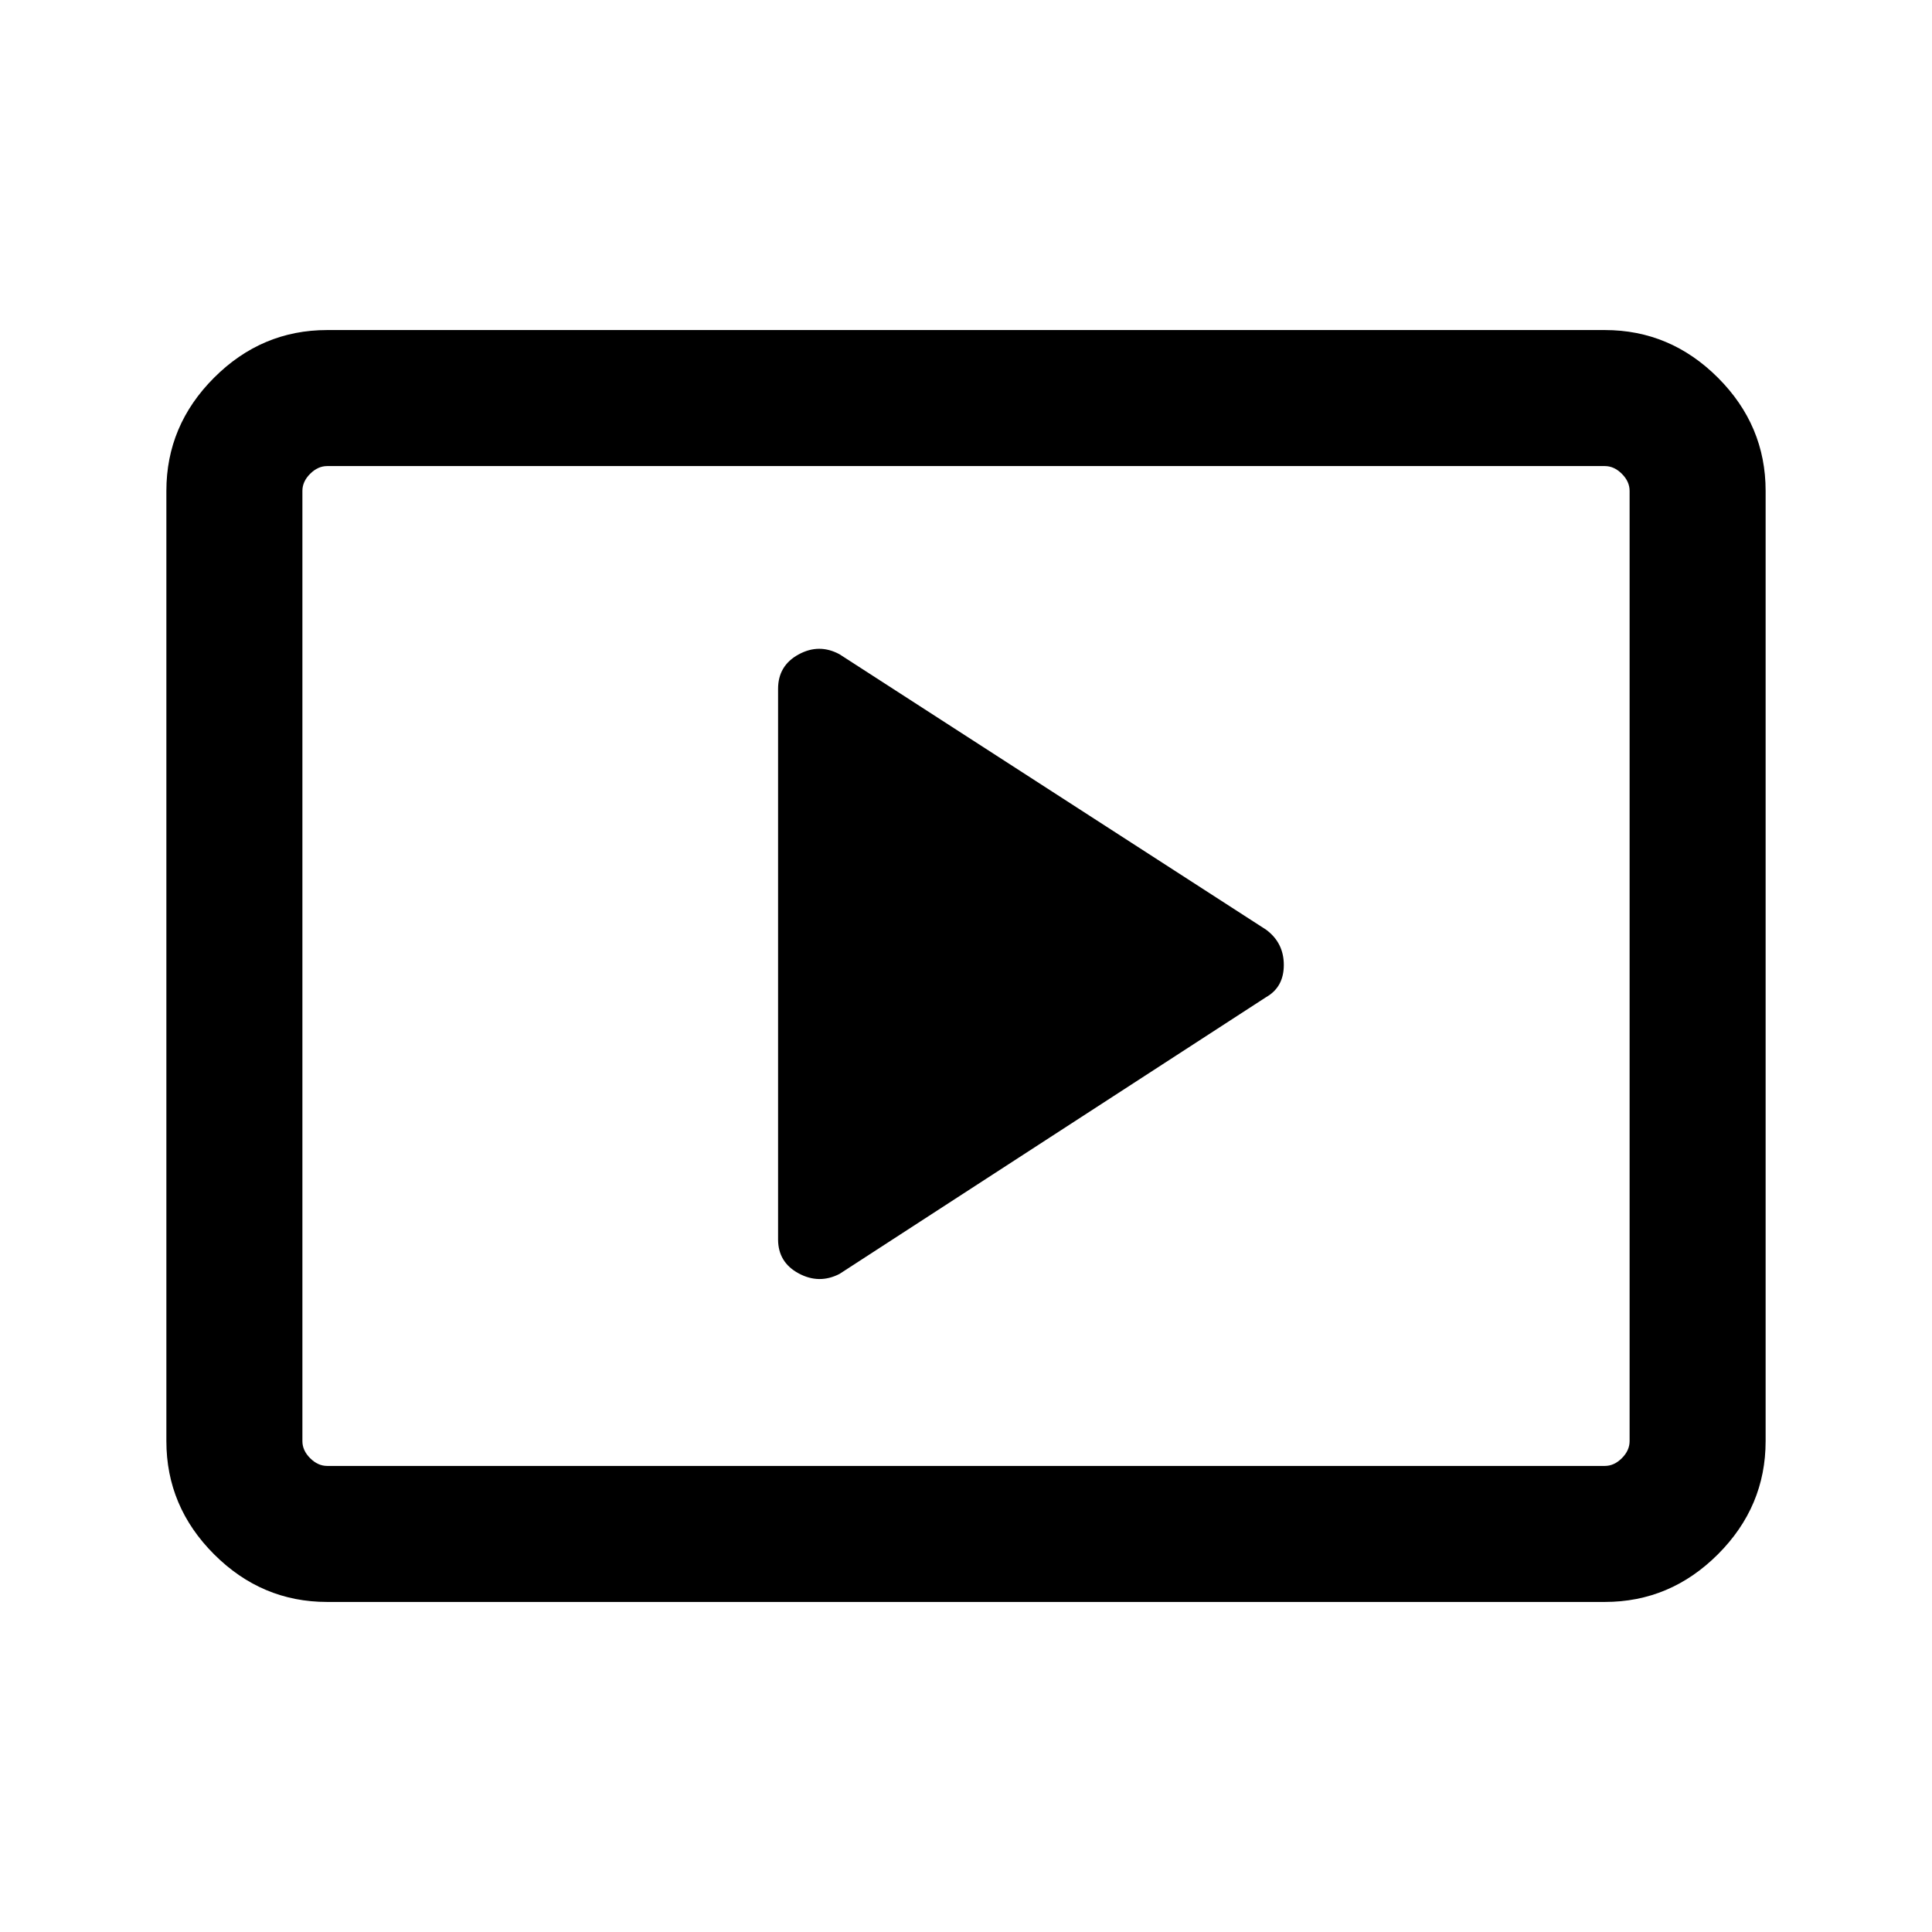 <svg xmlns="http://www.w3.org/2000/svg" height="40" viewBox="0 -960 960 960" width="40"><path d="M417.15-327 629.1-464.51q8.82-5 8.82-16.01 0-11.01-8.82-17.53L417.15-634.9q-10.15-5.48-20.34.09t-10.19 17.09v273.54q0 11.4 10.19 16.9 10.19 5.51 20.34.28ZM162.56-164q-32.51 0-56.2-23.69-23.69-23.7-23.69-56.21v-472.2q0-32.51 23.69-56.21Q130.05-796 162.56-796h634.88q32.51 0 56.2 23.69 23.69 23.7 23.69 56.21v472.2q0 32.51-23.69 56.21Q829.95-164 797.44-164H162.56Zm0-67.59h634.88q4.61 0 8.46-3.85 3.84-3.84 3.84-8.46v-472.2q0-4.62-3.84-8.46-3.85-3.85-8.46-3.85H162.56q-4.61 0-8.46 3.85-3.84 3.84-3.84 8.46v472.2q0 4.62 3.84 8.46 3.85 3.85 8.46 3.85Zm-12.3 0v-496.82 496.82Z"/></svg>